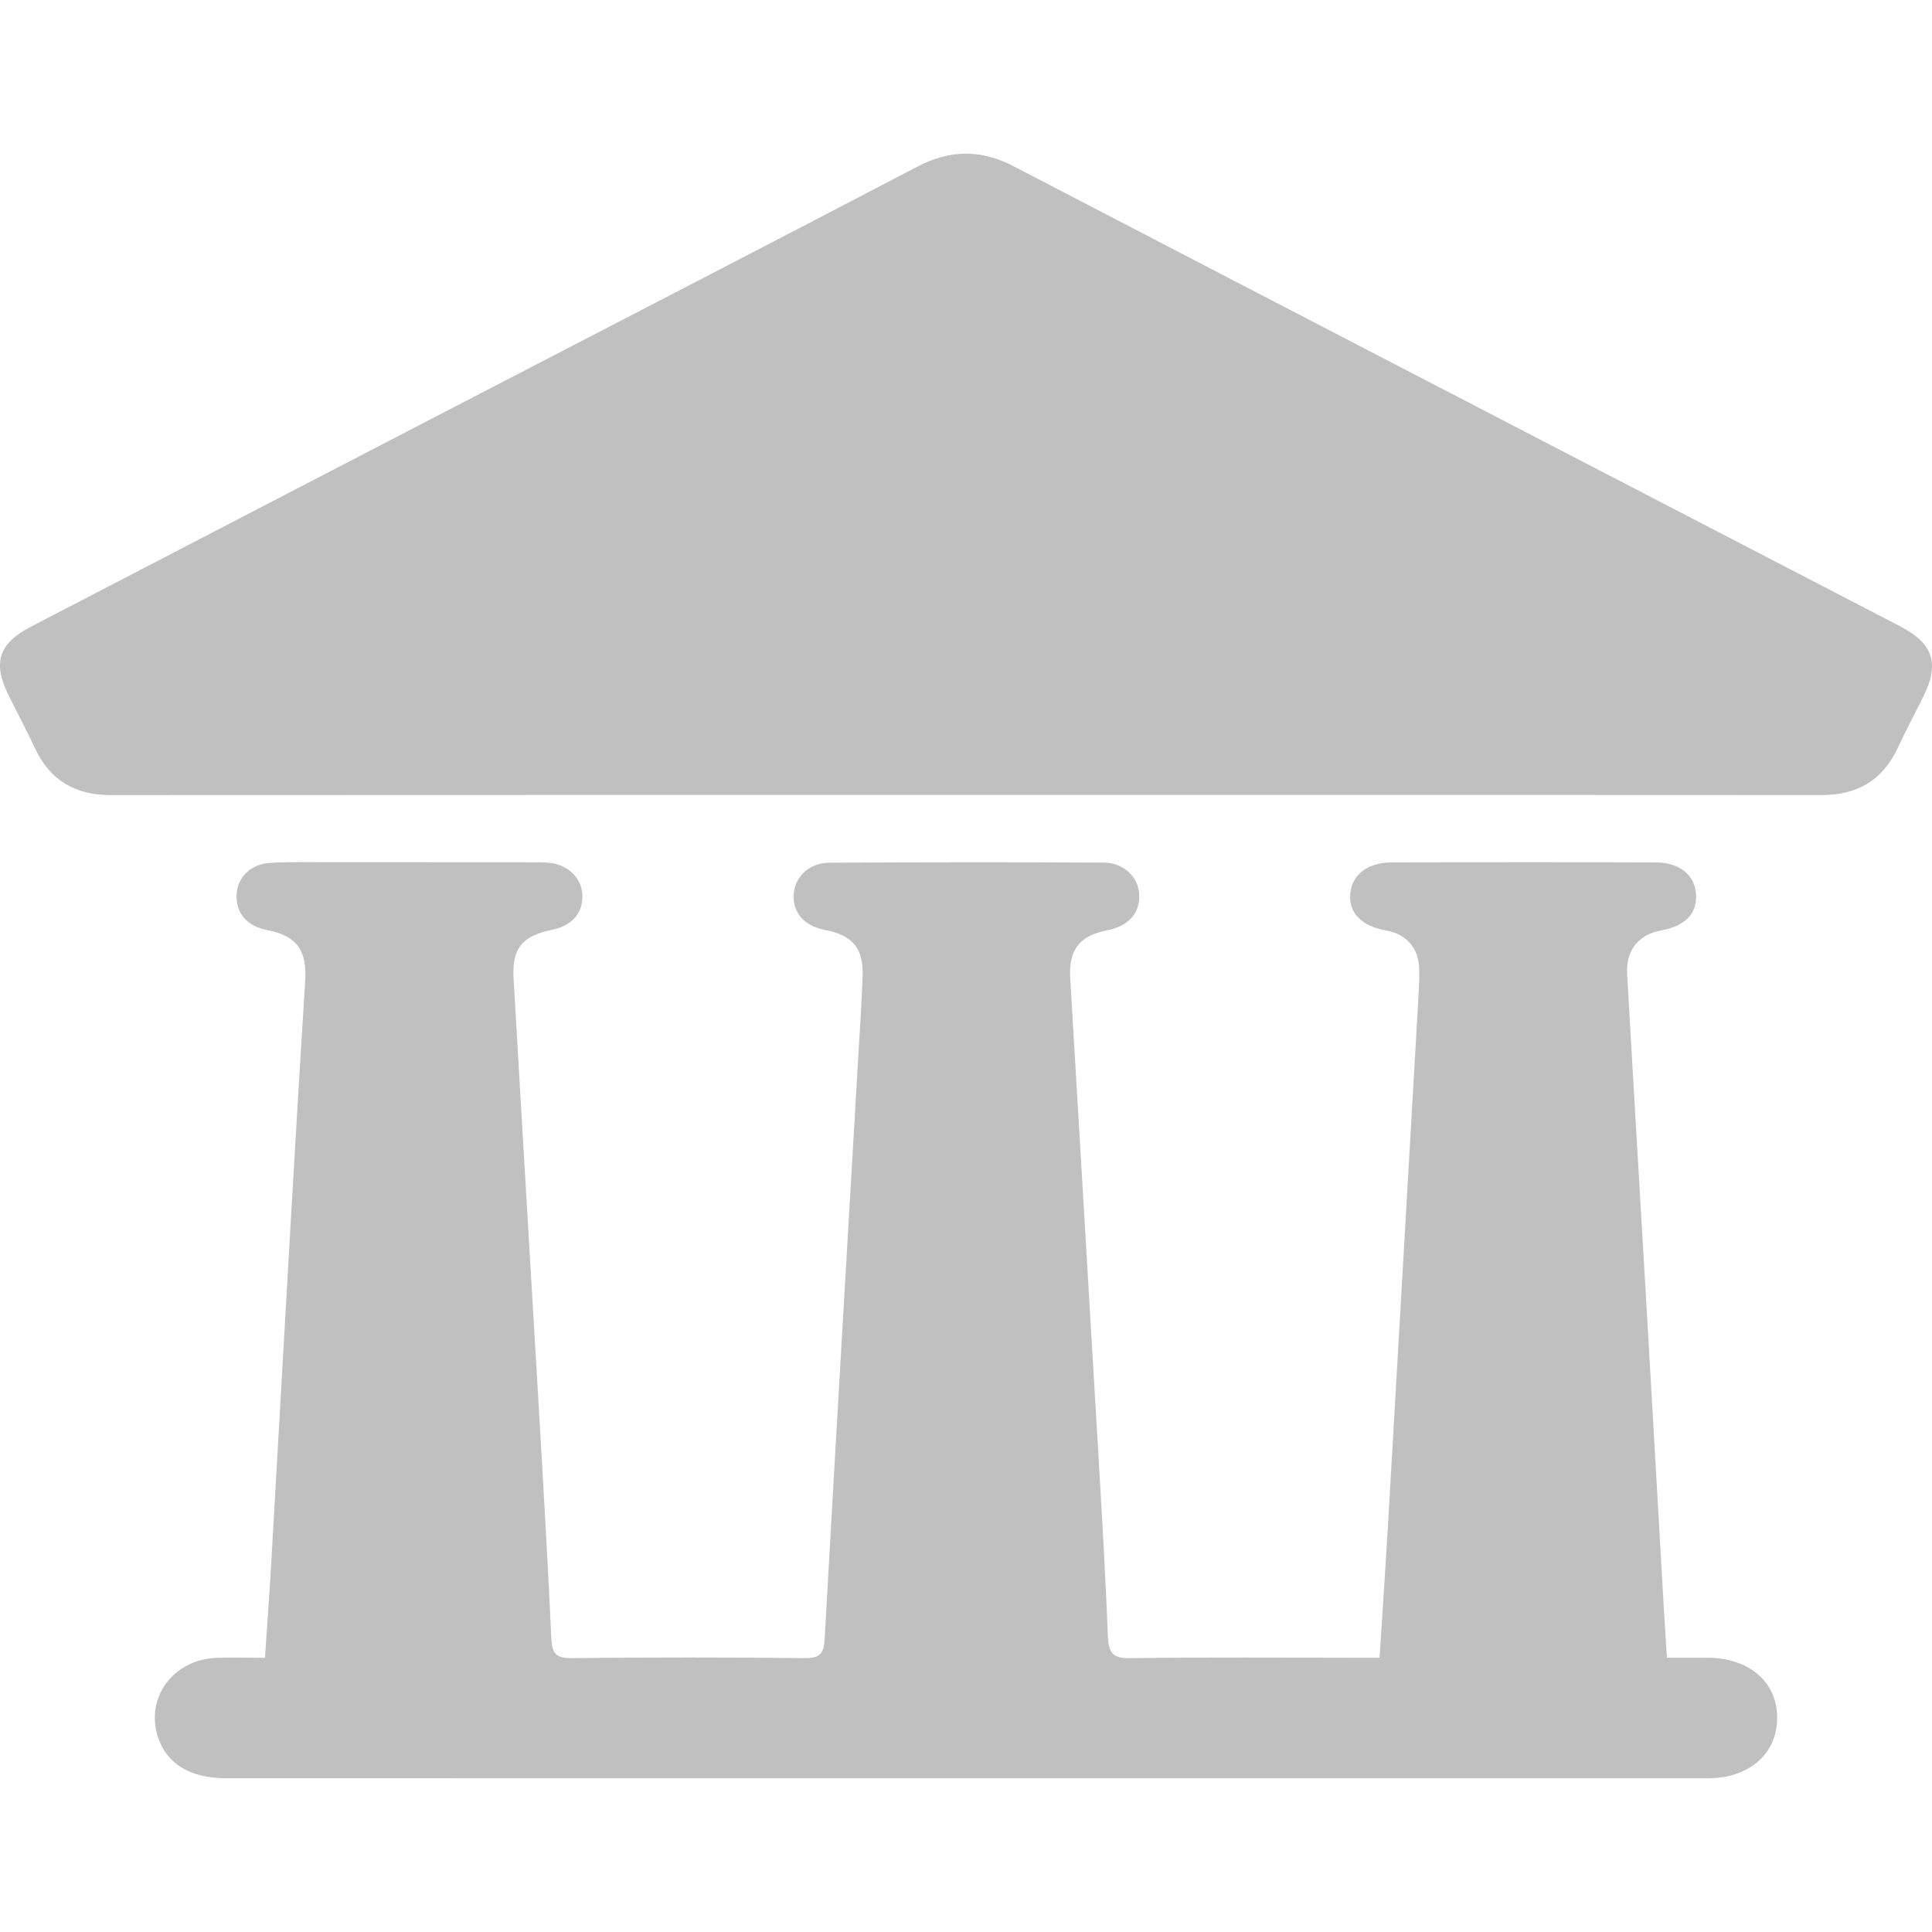 <svg width="48px" height="48px" viewBox="0 0 48 48" version="1.1" xmlns="http://www.w3.org/2000/svg">
<g fill="#c0c0c0">
<path d="M42.426,41.186c-0.328,-0.002 -0.655,0 -1.012,0c-0.027,-0.444 -0.053,-0.823 -0.075,-1.202c-0.142,-2.472 -0.282,-4.945 -0.425,-7.417c-0.162,-2.789 -0.331,-5.578 -0.488,-8.368c-0.034,-0.591 0.287,-0.982 0.84,-1.082c0.615,-0.112 0.913,-0.429 0.869,-0.926c-0.04,-0.455 -0.41,-0.762 -0.985,-0.764c-2.191,-0.008 -4.382,-0.008 -6.574,-0.001c-0.602,0.002 -0.989,0.313 -1.029,0.776c-0.041,0.479 0.274,0.804 0.888,0.915c0.508,0.093 0.807,0.426 0.824,0.947c0.009,0.269 -0.009,0.54 -0.024,0.809c-0.251,4.359 -0.501,8.718 -0.754,13.076c-0.062,1.058 -0.134,2.115 -0.206,3.237l-0.537,0c-1.89,0 -3.78,-0.015 -5.669,0.011c-0.437,0.007 -0.528,-0.154 -0.543,-0.542c-0.057,-1.412 -0.137,-2.822 -0.22,-4.233c-0.236,-4.041 -0.48,-8.082 -0.717,-12.123c-0.041,-0.711 0.238,-1.055 0.933,-1.19c0.529,-0.104 0.815,-0.44 0.779,-0.913c-0.032,-0.419 -0.388,-0.762 -0.884,-0.765c-2.271,-0.012 -4.542,-0.01 -6.813,0.003c-0.495,0.003 -0.849,0.344 -0.883,0.766c-0.037,0.47 0.251,0.803 0.784,0.906c0.679,0.131 0.951,0.453 0.926,1.146c-0.024,0.698 -0.072,1.395 -0.113,2.092c-0.279,4.787 -0.561,9.573 -0.829,14.36c-0.019,0.352 -0.093,0.495 -0.485,0.491c-1.938,-0.02 -3.876,-0.019 -5.813,-0c-0.379,0.003 -0.476,-0.118 -0.493,-0.483c-0.087,-1.903 -0.199,-3.805 -0.31,-5.707c-0.208,-3.566 -0.424,-7.131 -0.628,-10.697c-0.044,-0.752 0.213,-1.054 0.961,-1.209c0.502,-0.103 0.777,-0.431 0.746,-0.889c-0.028,-0.409 -0.365,-0.73 -0.826,-0.775c-0.158,-0.015 -0.317,-0.011 -0.476,-0.011c-1.636,-0.002 -3.272,-0.004 -4.908,-0.003c-0.508,-0 -1.017,-0.01 -1.524,0.015c-0.499,0.024 -0.836,0.355 -0.855,0.789c-0.02,0.463 0.255,0.782 0.758,0.881c0.738,0.145 0.994,0.501 0.946,1.269c-0.12,1.901 -0.233,3.803 -0.343,5.704c-0.172,2.964 -0.337,5.928 -0.508,8.892c-0.043,0.725 -0.097,1.449 -0.148,2.217c-0.439,-0 -0.834,-0.015 -1.227,0.003c-1.054,0.049 -1.739,0.981 -1.439,1.942c0.211,0.678 0.795,1.045 1.684,1.046c7.877,0.002 15.754,0.003 23.631,0.003c4.399,0.001 8.798,0.001 13.197,-0.001c1.03,-0 1.724,-0.609 1.724,-1.501c0.001,-0.89 -0.69,-1.487 -1.727,-1.494Z"/>
<path d="M47.244,15.579c-0.07,-0.038 -0.141,-0.074 -0.211,-0.11c-7.279,-3.776 -14.561,-7.547 -21.835,-11.331c-0.818,-0.426 -1.582,-0.428 -2.399,-0.001c-3.613,1.888 -7.236,3.756 -10.854,5.633c-3.732,1.935 -7.462,3.87 -11.192,5.808c-0.784,0.408 -0.936,0.891 -0.547,1.68c0.217,0.441 0.451,0.875 0.657,1.321c0.376,0.81 1.008,1.176 1.893,1.175c7.083,-0.005 14.166,-0.002 21.249,-0.003l4.908,0c5.447,0 10.894,-0.003 16.341,0.002c0.886,0.001 1.518,-0.363 1.896,-1.173c0.201,-0.431 0.426,-0.851 0.637,-1.277c0.401,-0.811 0.244,-1.304 -0.543,-1.724Z"/>
</g></svg>